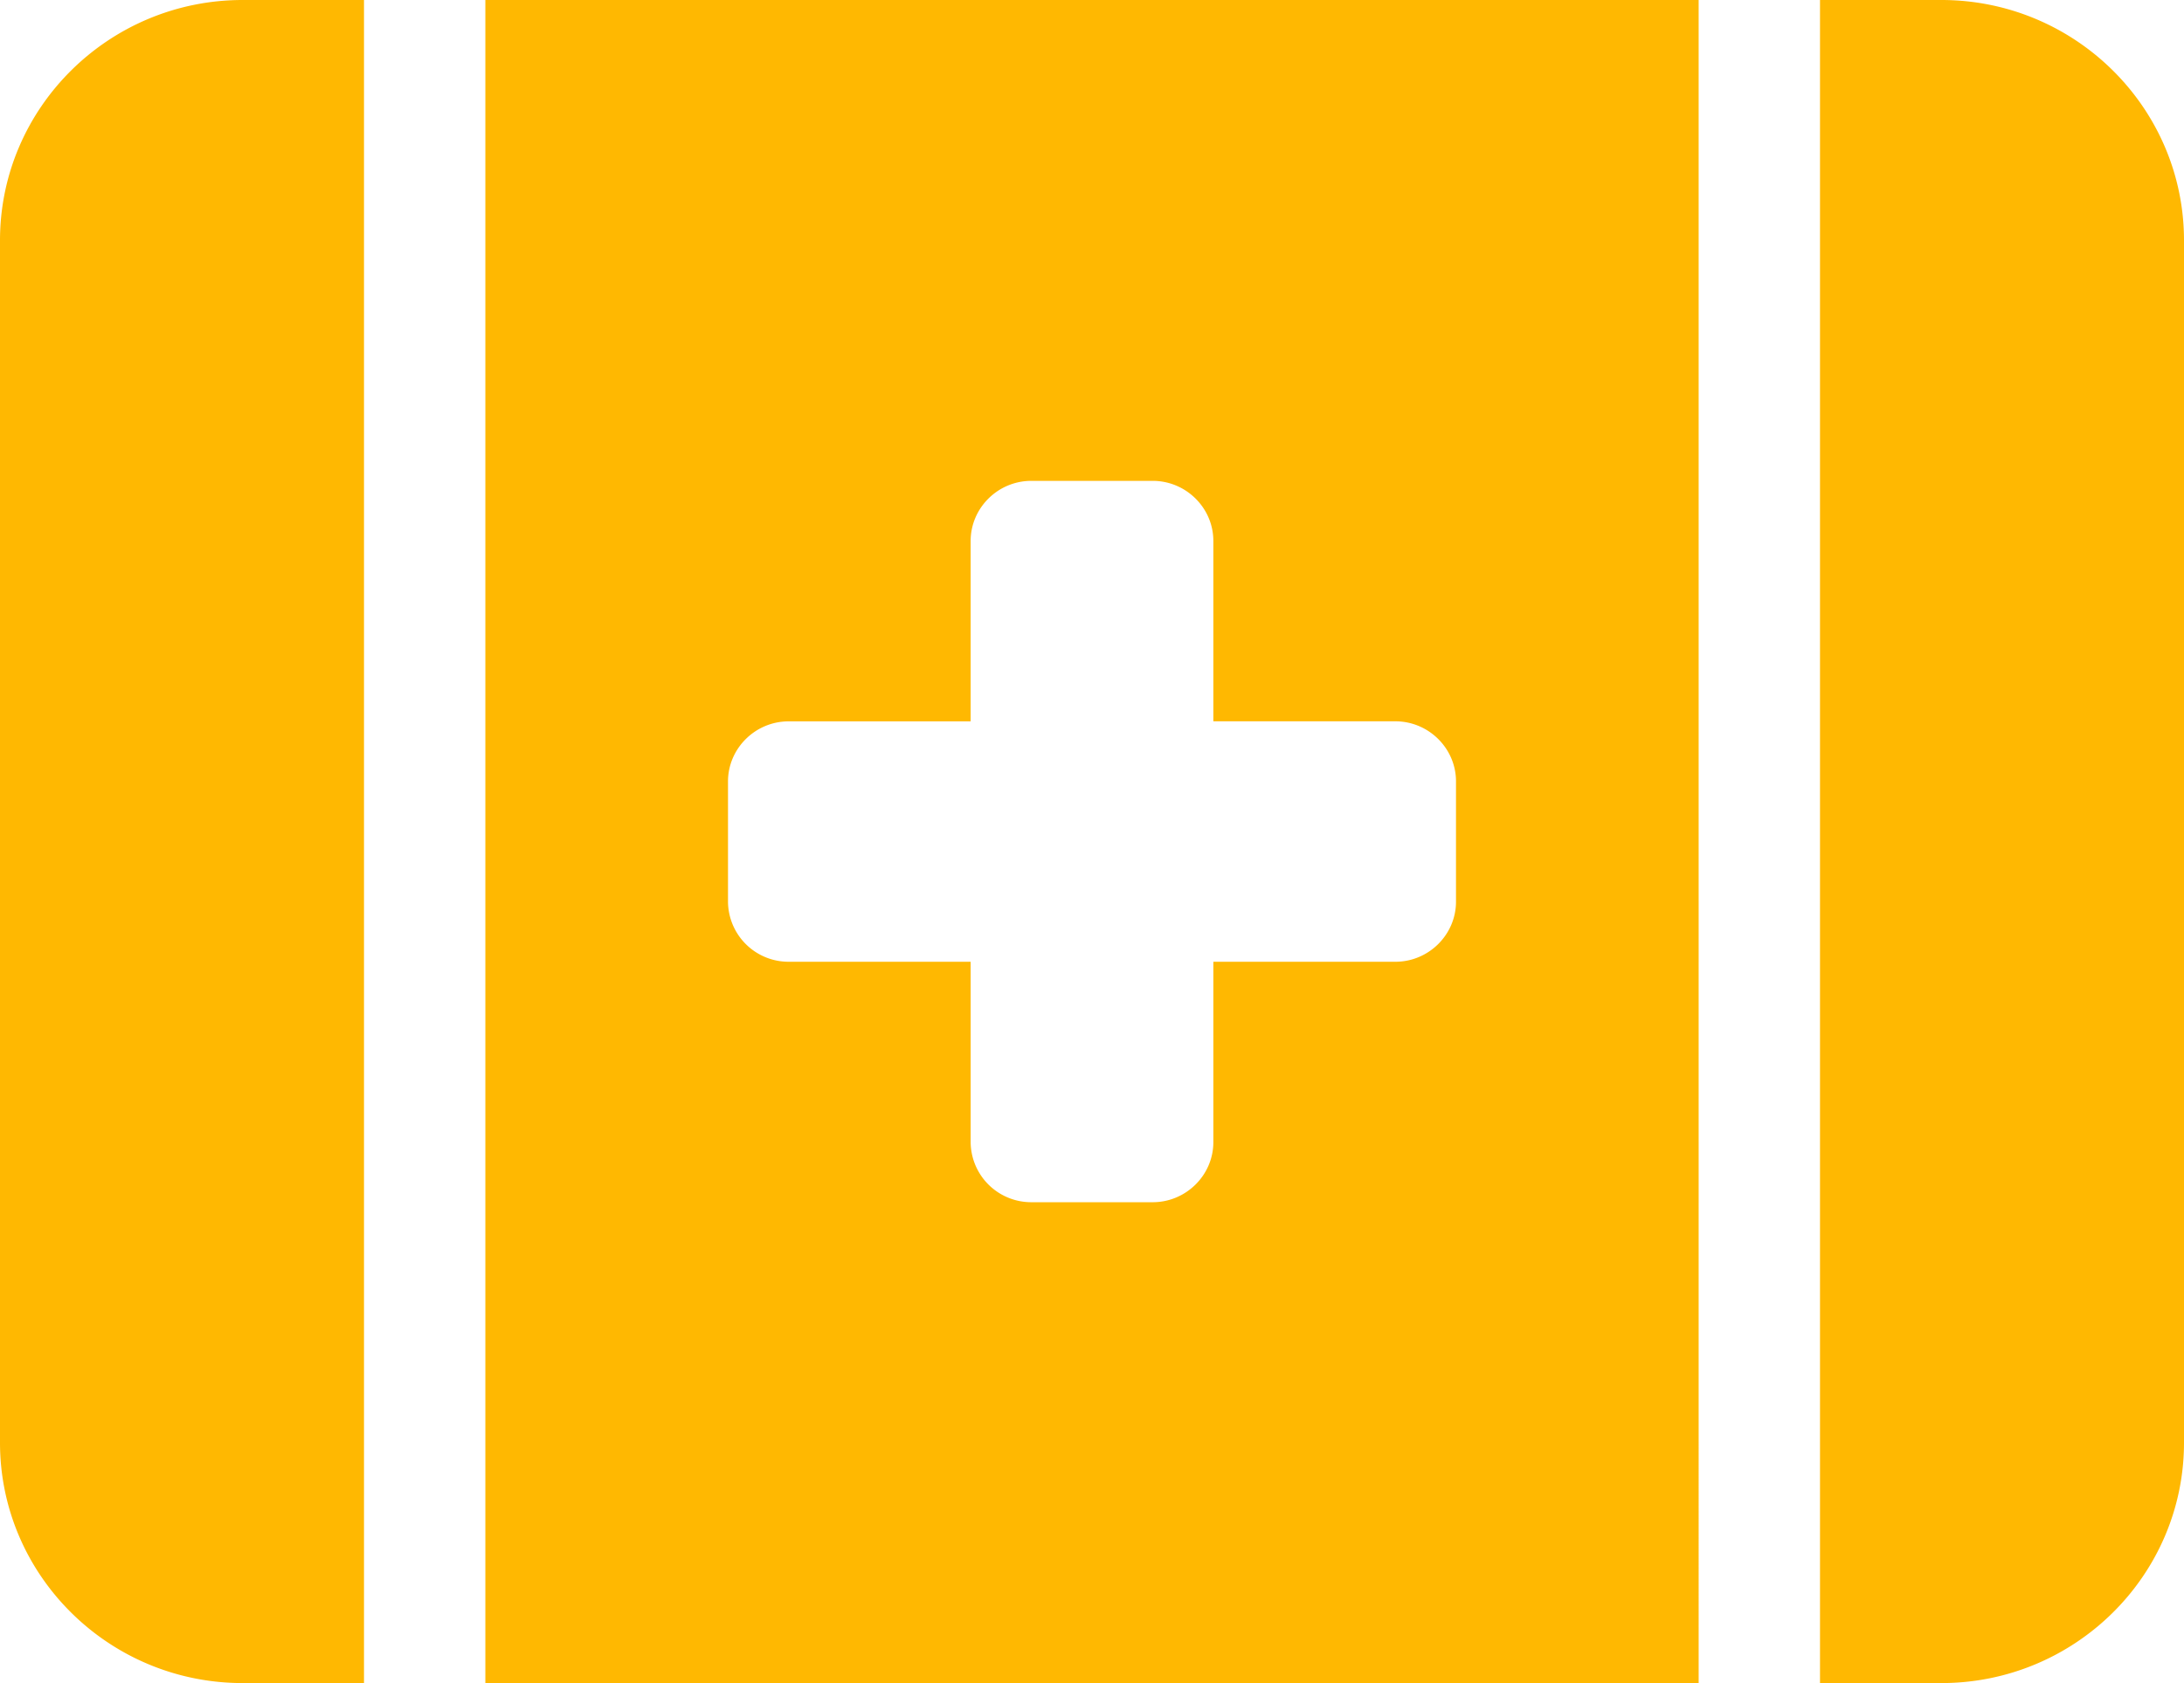 <svg xmlns="http://www.w3.org/2000/svg" width="48" height="37" fill="none">
  <path fill="#FFB801" d="M5.333 0C2.392 0 0 2.37 0 5.286v26.428C0 34.63 2.392 37 5.333 37H8V0H5.333Zm5.334 0v37h26.666V0H10.667Zm32 37C45.608 37 48 34.63 48 31.714V5.286C48 2.37 45.608 0 42.667 0H40v37h2.667ZM21.333 11.893c0-.727.6-1.322 1.334-1.322h2.666c.734 0 1.334.595 1.334 1.322v3.964h4c.733 0 1.333.595 1.333 1.322v2.642c0 .727-.6 1.322-1.333 1.322h-4v3.964c0 .727-.6 1.322-1.334 1.322h-2.666a1.331 1.331 0 0 1-1.334-1.322v-3.964h-4A1.331 1.331 0 0 1 16 19.82V17.18c0-.727.6-1.322 1.333-1.322h4v-3.964Z"/>
</svg>

